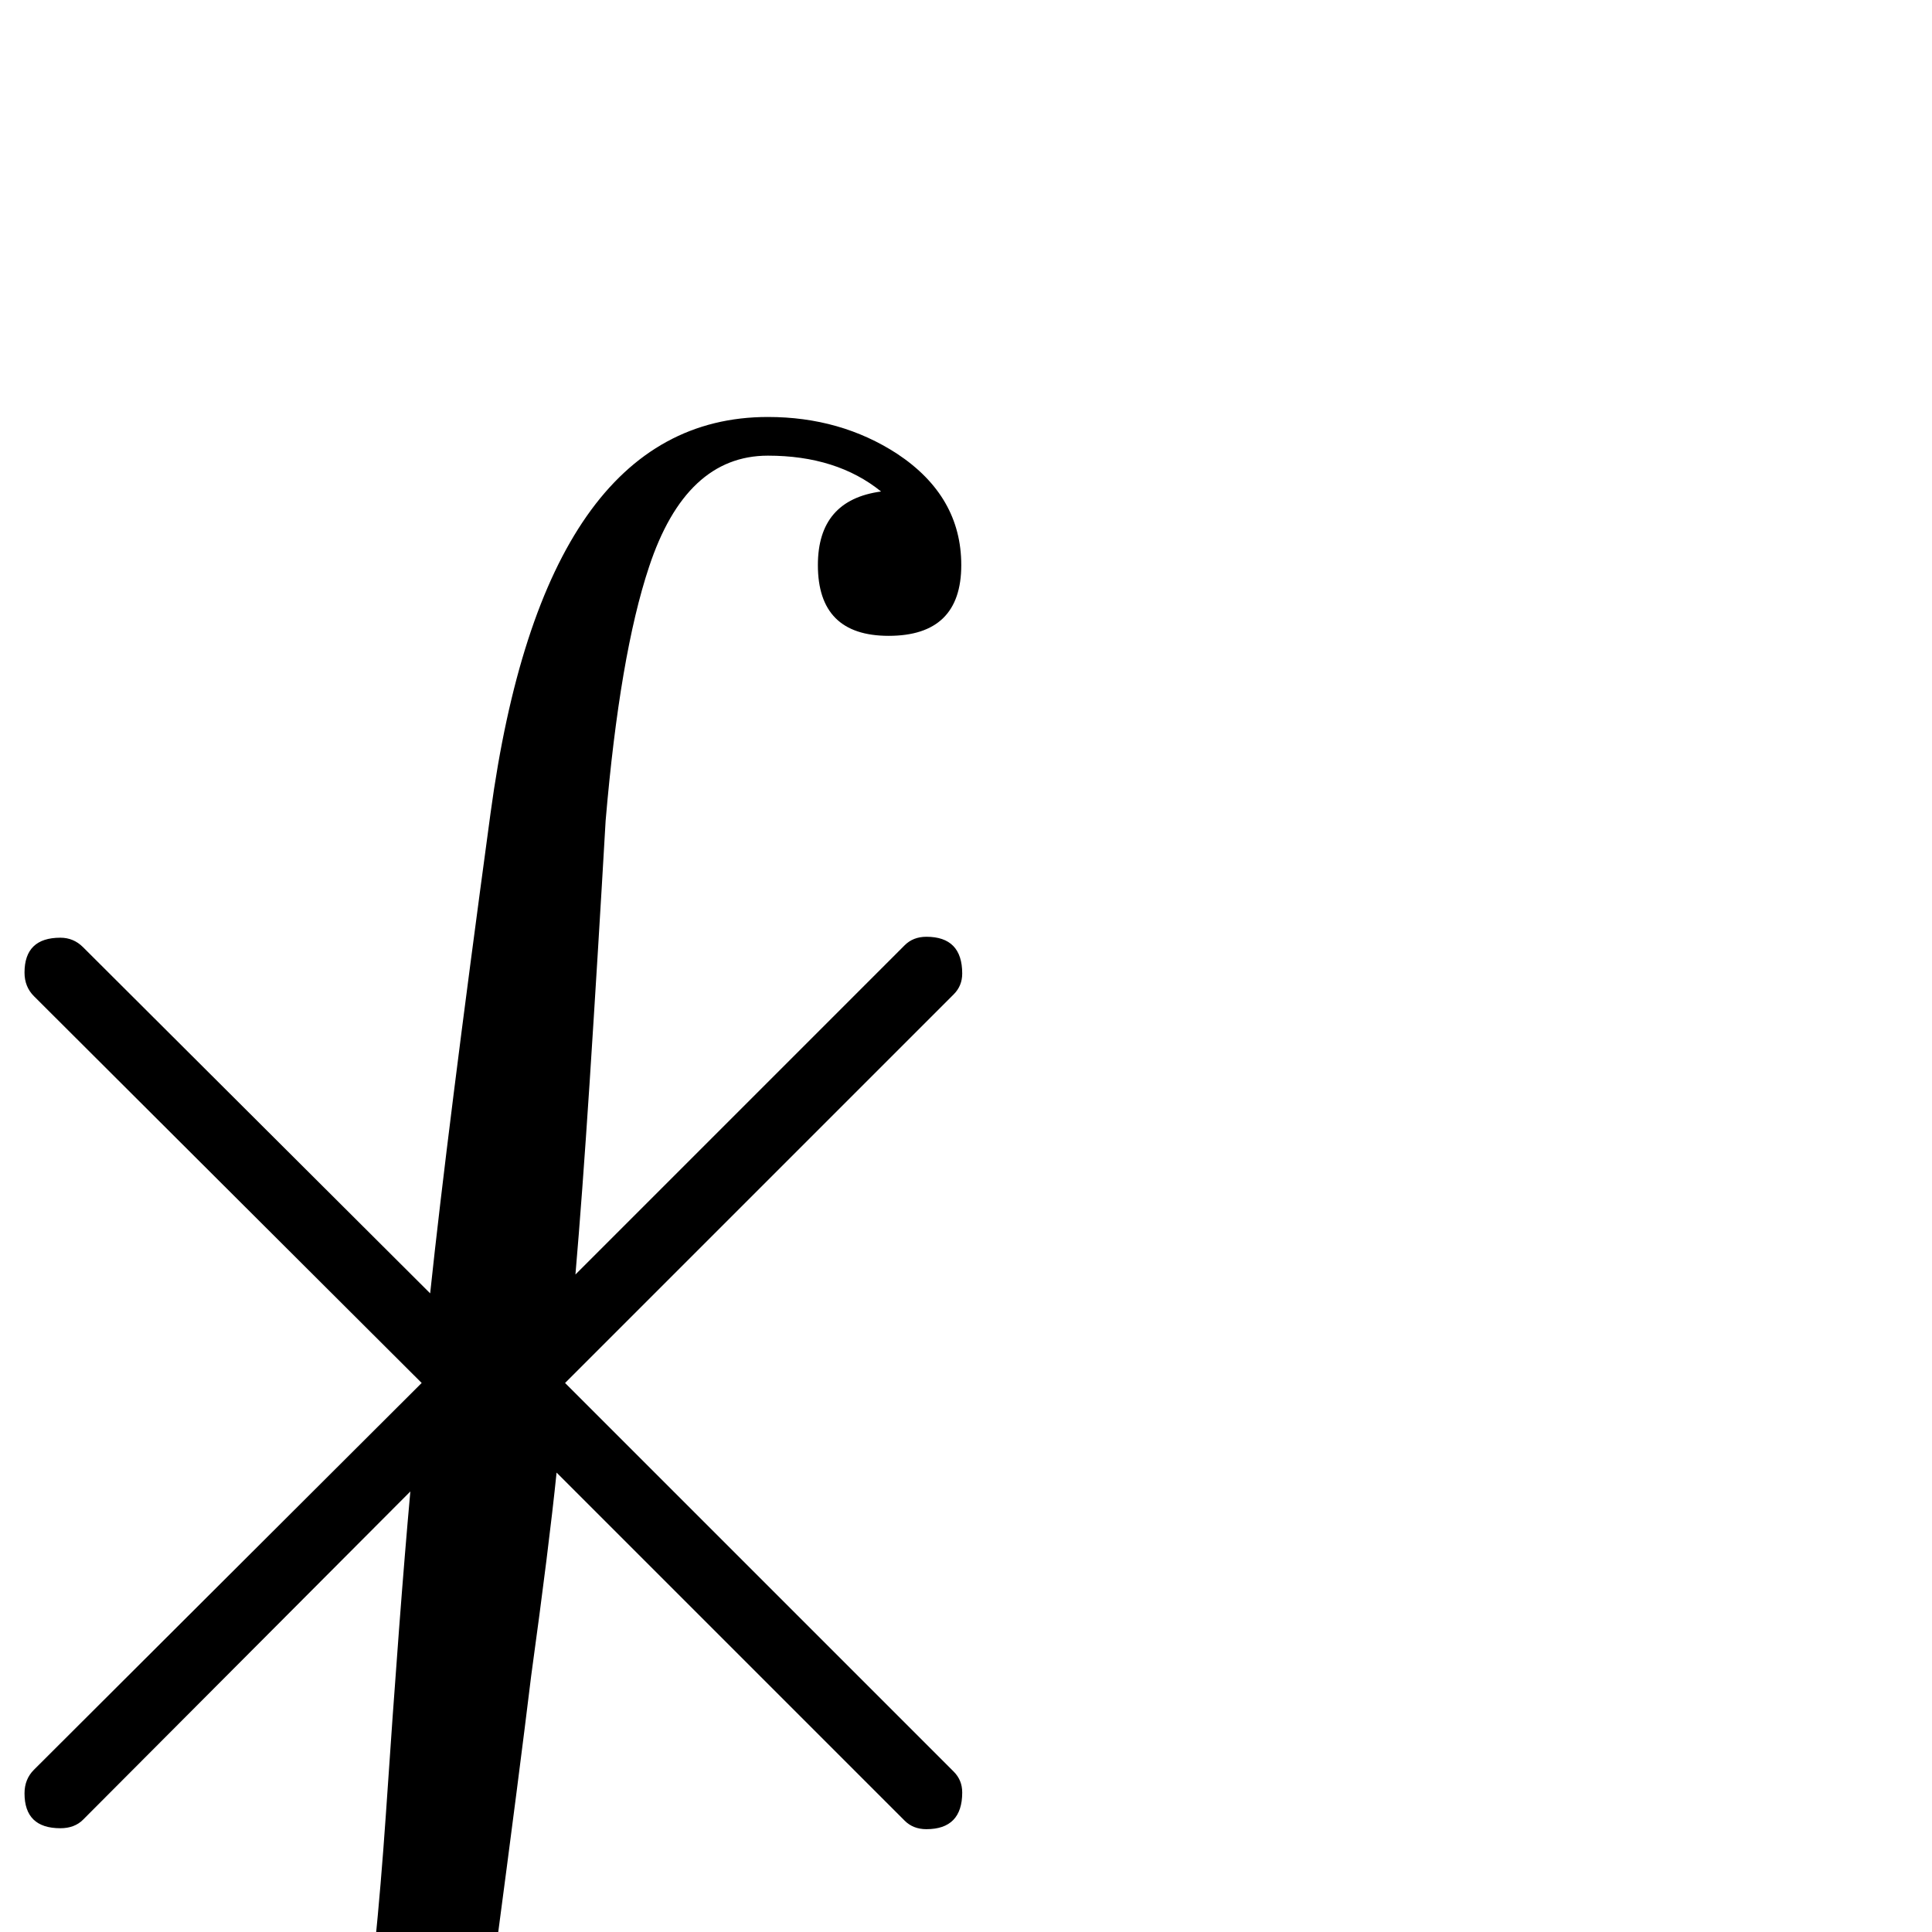 <?xml version="1.0" standalone="no"?>
<!DOCTYPE svg PUBLIC "-//W3C//DTD SVG 1.1//EN" "http://www.w3.org/Graphics/SVG/1.1/DTD/svg11.dtd" >
<svg viewBox="0 -442 2048 2048">
  <g transform="matrix(1 0 0 -1 0 1606)">
   <path fill="currentColor"
d="M1020 148q0 -39 -38 -39q-14 0 -23 9l-369 369q-8 -78 -27 -216q-12 -99 -38 -295q-23 -165 -90 -274q-88 -144 -231 -144q-78 0 -137 39q-67 44 -67 118q0 75 76 75q77 0 77 -75q0 -69 -70 -78q48 -39 121 -39q99 0 144 118q40 105 61 408q15 222 26 343l-347 -348
q-9 -9 -24 -9q-38 0 -38 37q0 15 10 25l411 410l-411 410q-10 10 -10 25q0 37 38 37q14 0 24 -10l368 -367q18 170 64 509q57 420 294 420q77 0 137 -39q68 -45 68 -118q0 -75 -77 -75q-75 0 -75 75q0 69 67 78q-47 38 -120 38q-87 0 -126 -118q-31 -93 -46 -269
q-8 -139 -17 -278q-8 -122 -15 -203l349 349q9 9 23 9q38 0 38 -39q0 -13 -9 -22l-412 -412l412 -412q9 -9 9 -22z" />
  </g>

</svg>
